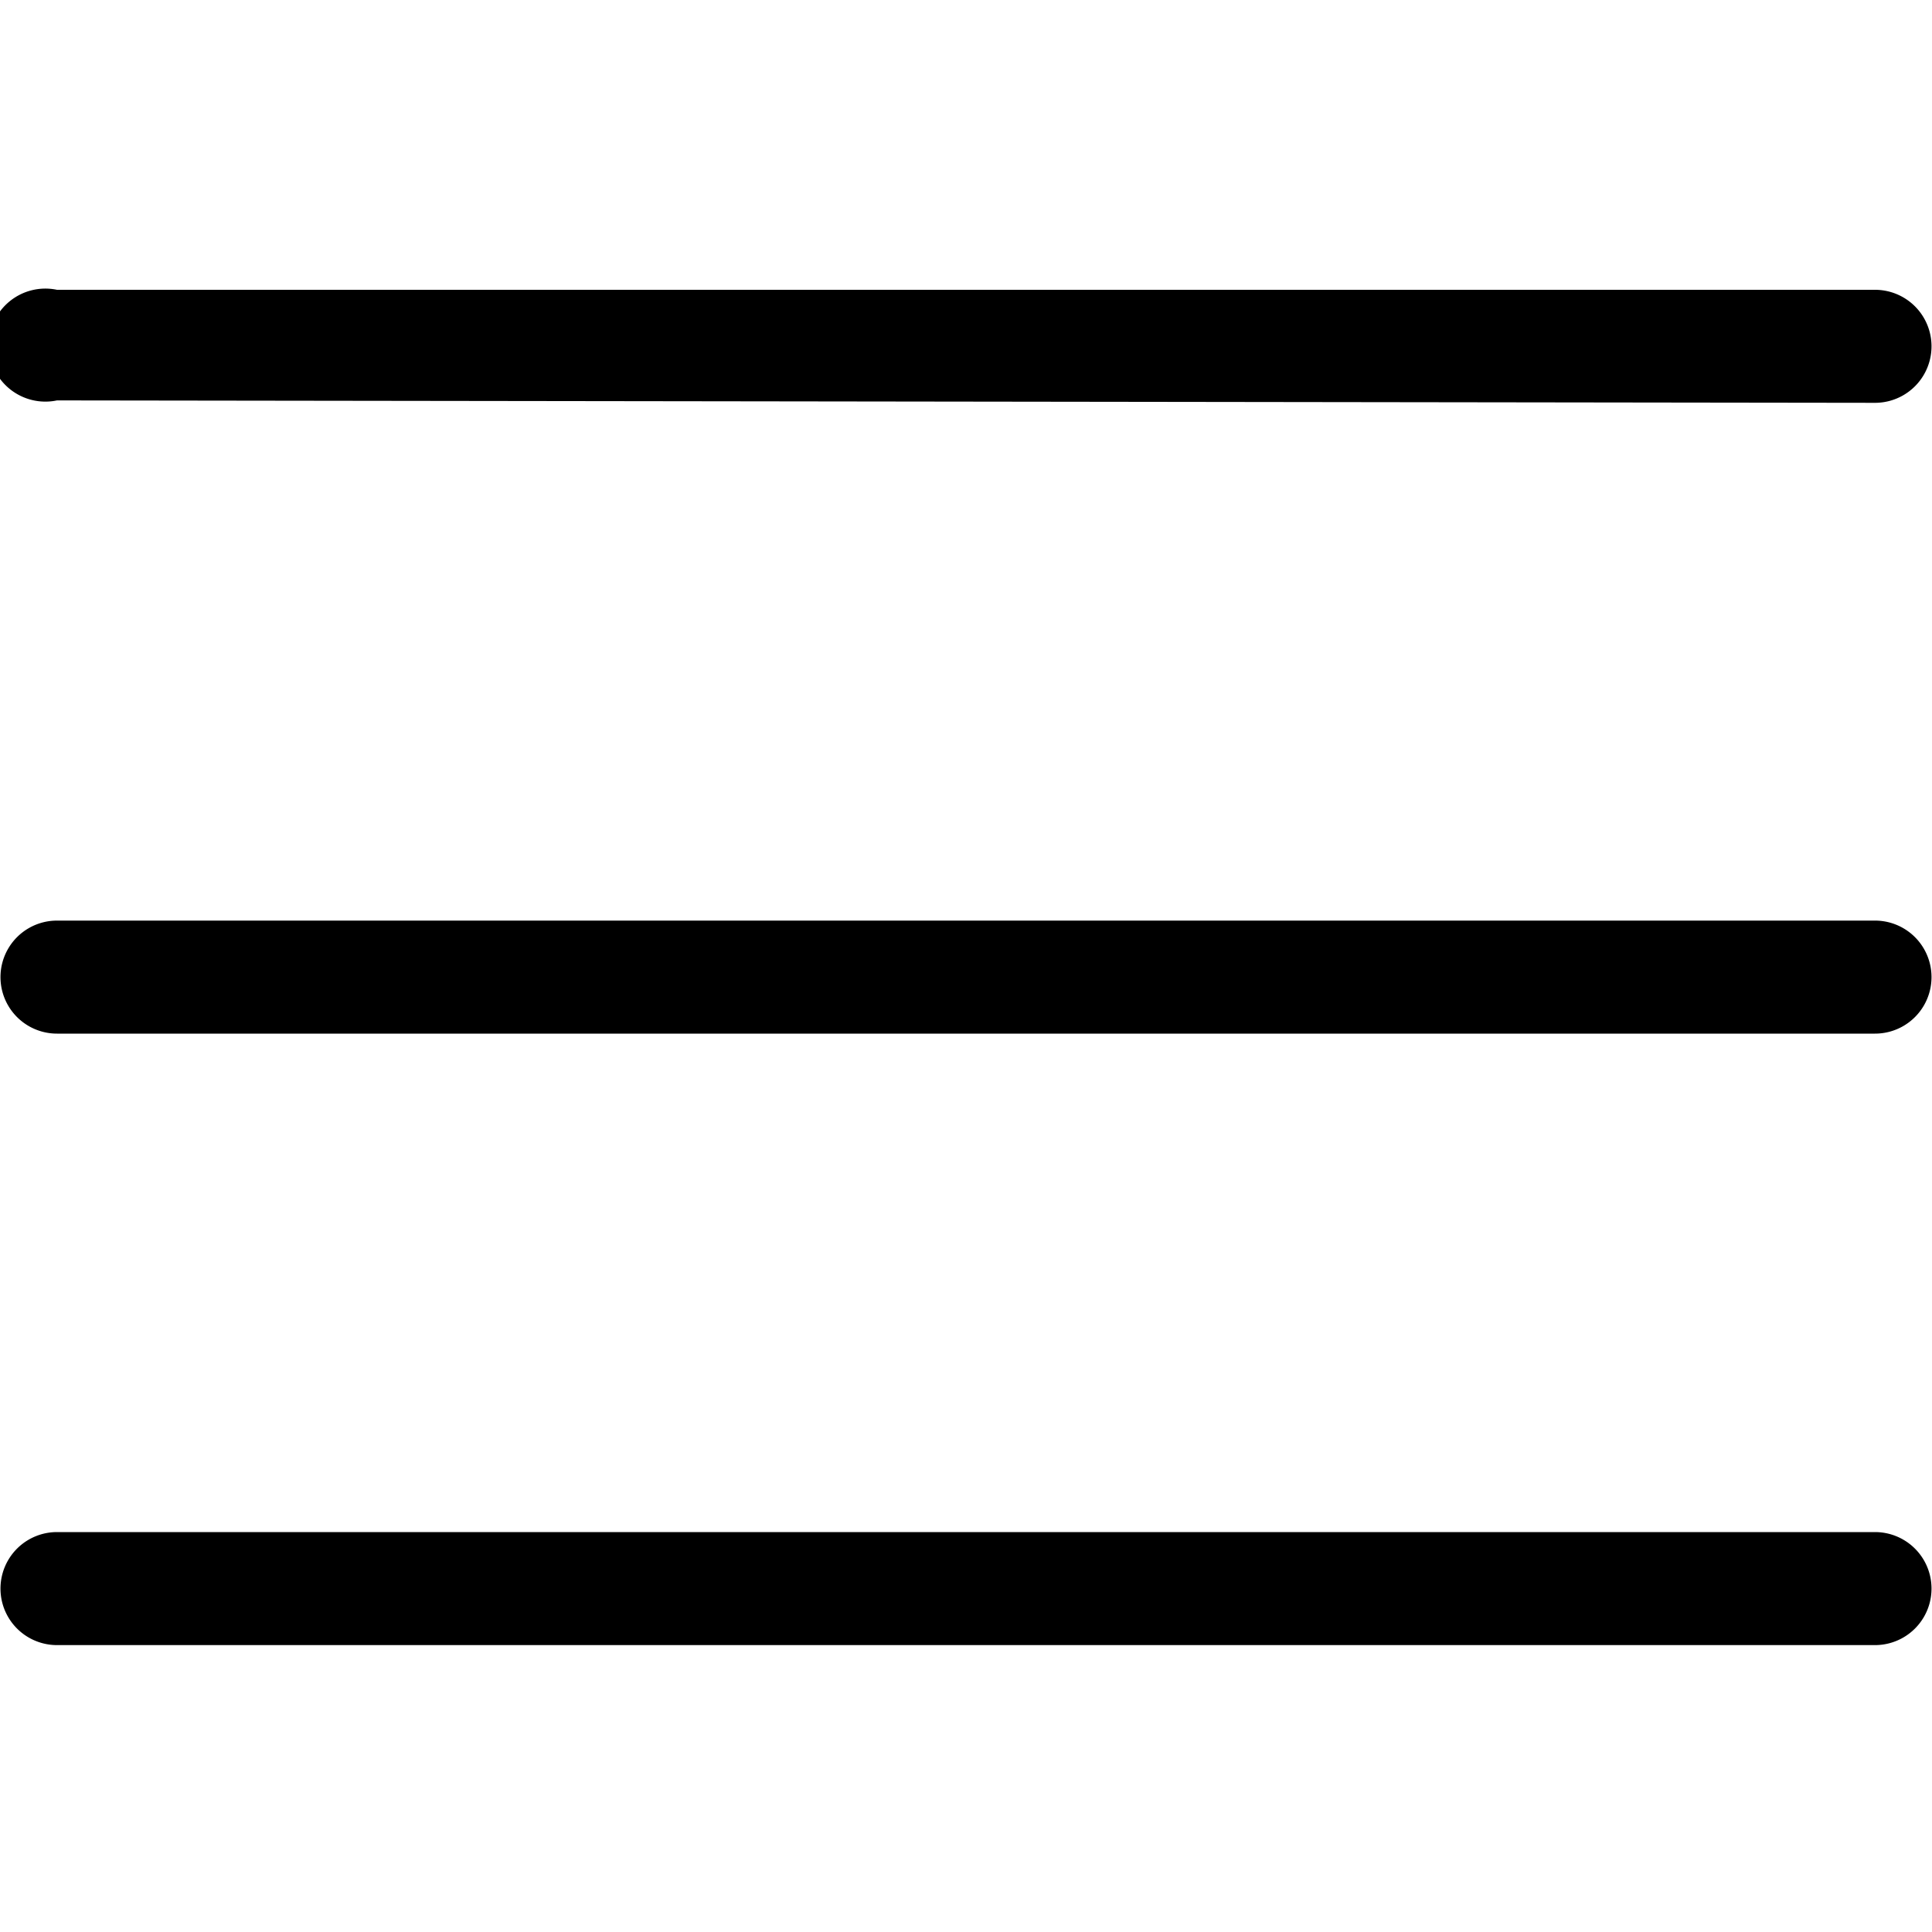 <svg class="icon h-6 w-6 mx-auto" xmlns="http://www.w3.org/2000/svg" viewBox="0 0 40 40" data-v-44c94206=""><!----><g class="pointer-events-none" fill="black" data-v-44c94206=""><g data-v-44c94206=""><path d="M1.18,8.29A1.17,1.17,0,1,1,1.18,6H38.82a1.17,1.17,0,1,1,0,2.34Z"></path><path d="M1.18,21.4a1.17,1.17,0,1,1,0-2.34H38.82a1.17,1.17,0,1,1,0,2.34Z"></path><path d="M1.18,34.06a1.17,1.17,0,1,1,0-2.34H38.82a1.17,1.17,0,1,1,0,2.34Z"></path></g></g></svg>